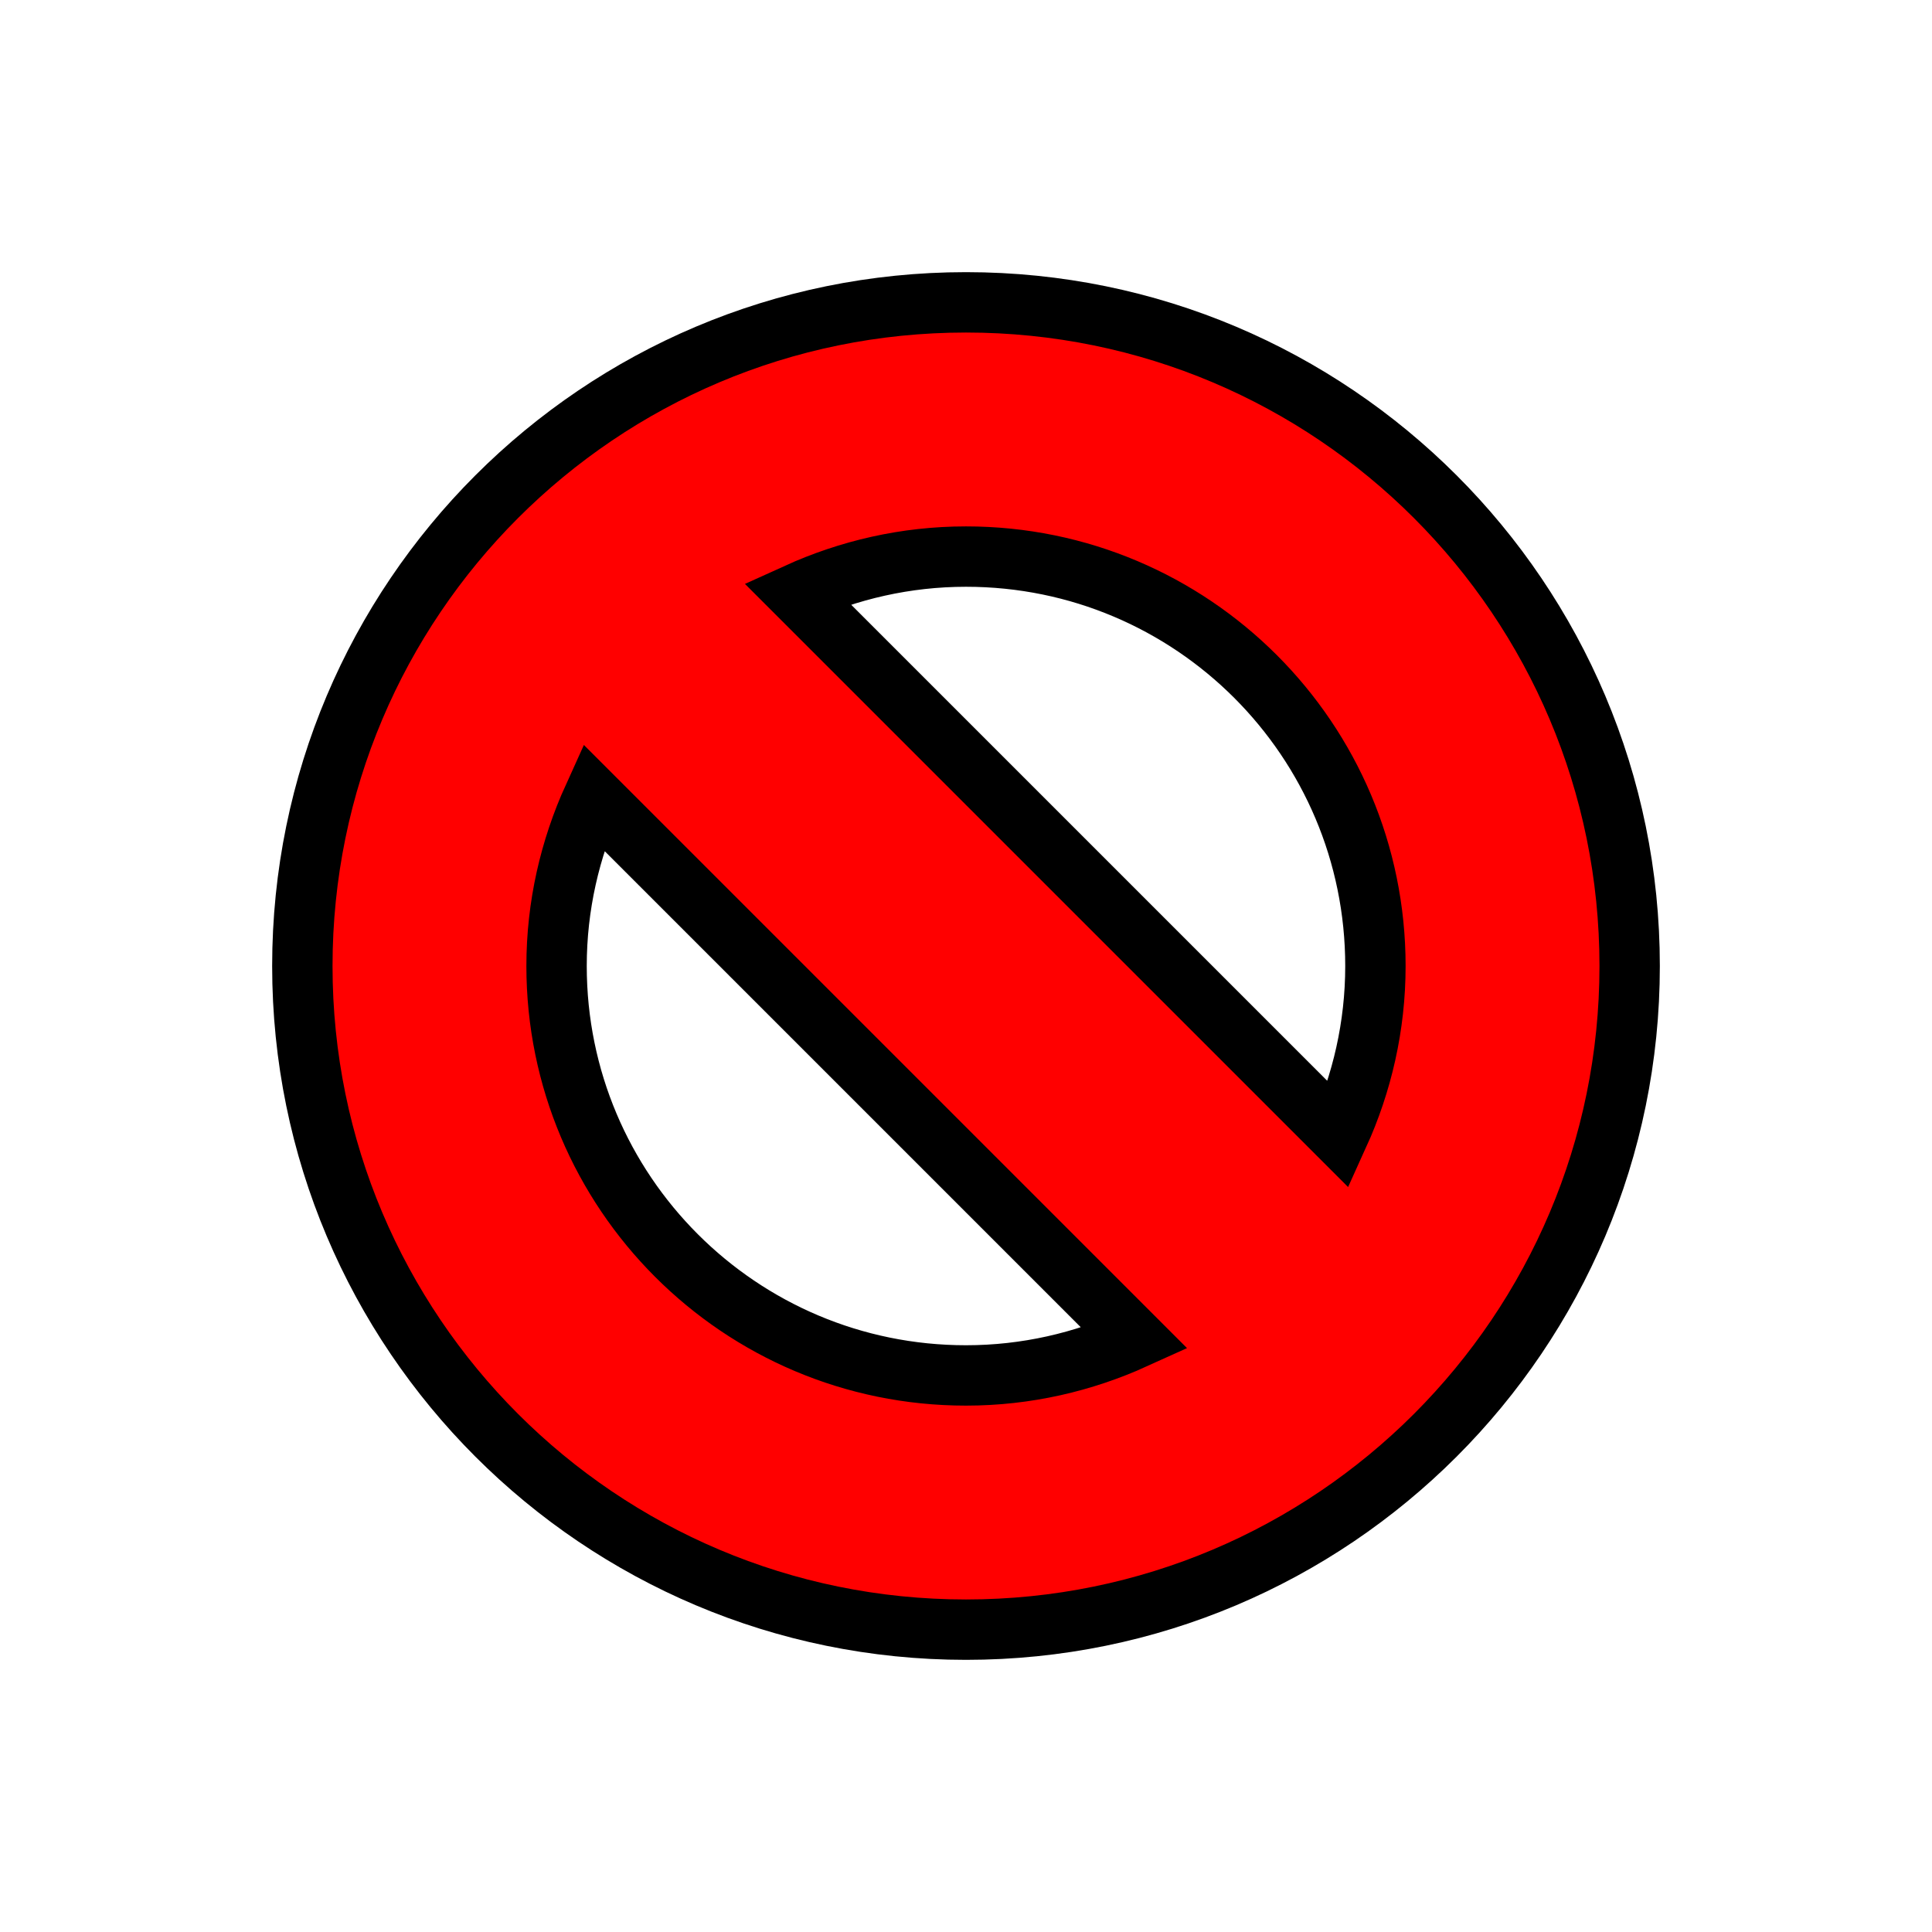 <?xml version="1.0" encoding="UTF-8" standalone="no"?>
<!-- Created with Inkscape (http://www.inkscape.org/) -->

<svg
   xmlns:dc="http://purl.org/dc/elements/1.1/"
   xmlns:cc="http://creativecommons.org/ns#"
   xmlns:rdf="http://www.w3.org/1999/02/22-rdf-syntax-ns#"
   xmlns:svg="http://www.w3.org/2000/svg"
   xmlns="http://www.w3.org/2000/svg"
   xmlns:sodipodi="http://sodipodi.sourceforge.net/DTD/sodipodi-0.dtd"
   xmlns:inkscape="http://www.inkscape.org/namespaces/inkscape"
   width="128"
   height="128"
   id="svg3779"
   version="1.1"
   inkscape:version="0.91 r13322 custom"
   sodipodi:docname="not-allowed.svg"
   inkscape:export-filename="/home/ludvig/tmp/hackneyed/source/no-drop.png"
   inkscape:export-xdpi="22.5"
   inkscape:export-ydpi="22.5">
  <defs
     id="defs3781" />
  <sodipodi:namedview
     id="base"
     pagecolor="#ffffff"
     bordercolor="#666666"
     borderopacity="1.0"
     inkscape:pageopacity="0.0"
     inkscape:pageshadow="2"
     inkscape:zoom="2.8"
     inkscape:cx="60.700768"
     inkscape:cy="46.043746"
     inkscape:document-units="px"
     inkscape:current-layer="layer1"
     showgrid="false"
     inkscape:window-width="1366"
     inkscape:window-height="720"
     inkscape:window-x="-5"
     inkscape:window-y="-2"
     inkscape:window-maximized="1" />
  <g
     inkscape:label="Camada 1"
     inkscape:groupmode="layer"
     id="layer1"
     transform="translate(0,-924.362)">
    <path
       style="fill:#ff0000;fill-rule:evenodd;stroke:#000000;stroke-width:4;stroke-linecap:butt;stroke-linejoin:miter;stroke-miterlimit:4;stroke-dasharray:none;stroke-opacity:1"
       d="m 64,944.393 c -24.286,0 -43.969,19.683 -43.969,43.969 0,24.286 19.683,43.969 43.969,43.969 24.286,0 43.969,-19.683 43.969,-43.969 0,-24.286 -19.683,-43.969 -43.969,-43.969 z m 0,16.844 c 14.984,0 27.125,12.141 27.125,27.125 0,3.995 -0.888,7.773 -2.438,11.188 l -35.875,-35.875 c 3.415,-1.55 7.192,-2.438 11.188,-2.438 z m -24.688,15.938 35.875,35.875 c -3.415,1.55 -7.192,2.438 -11.188,2.438 -14.984,0 -27.125,-12.141 -27.125,-27.125 0,-3.995 0.888,-7.773 2.438,-11.188 z"
       id="path2988"
       inkscape:connector-curvature="0" />
  </g>
</svg>
